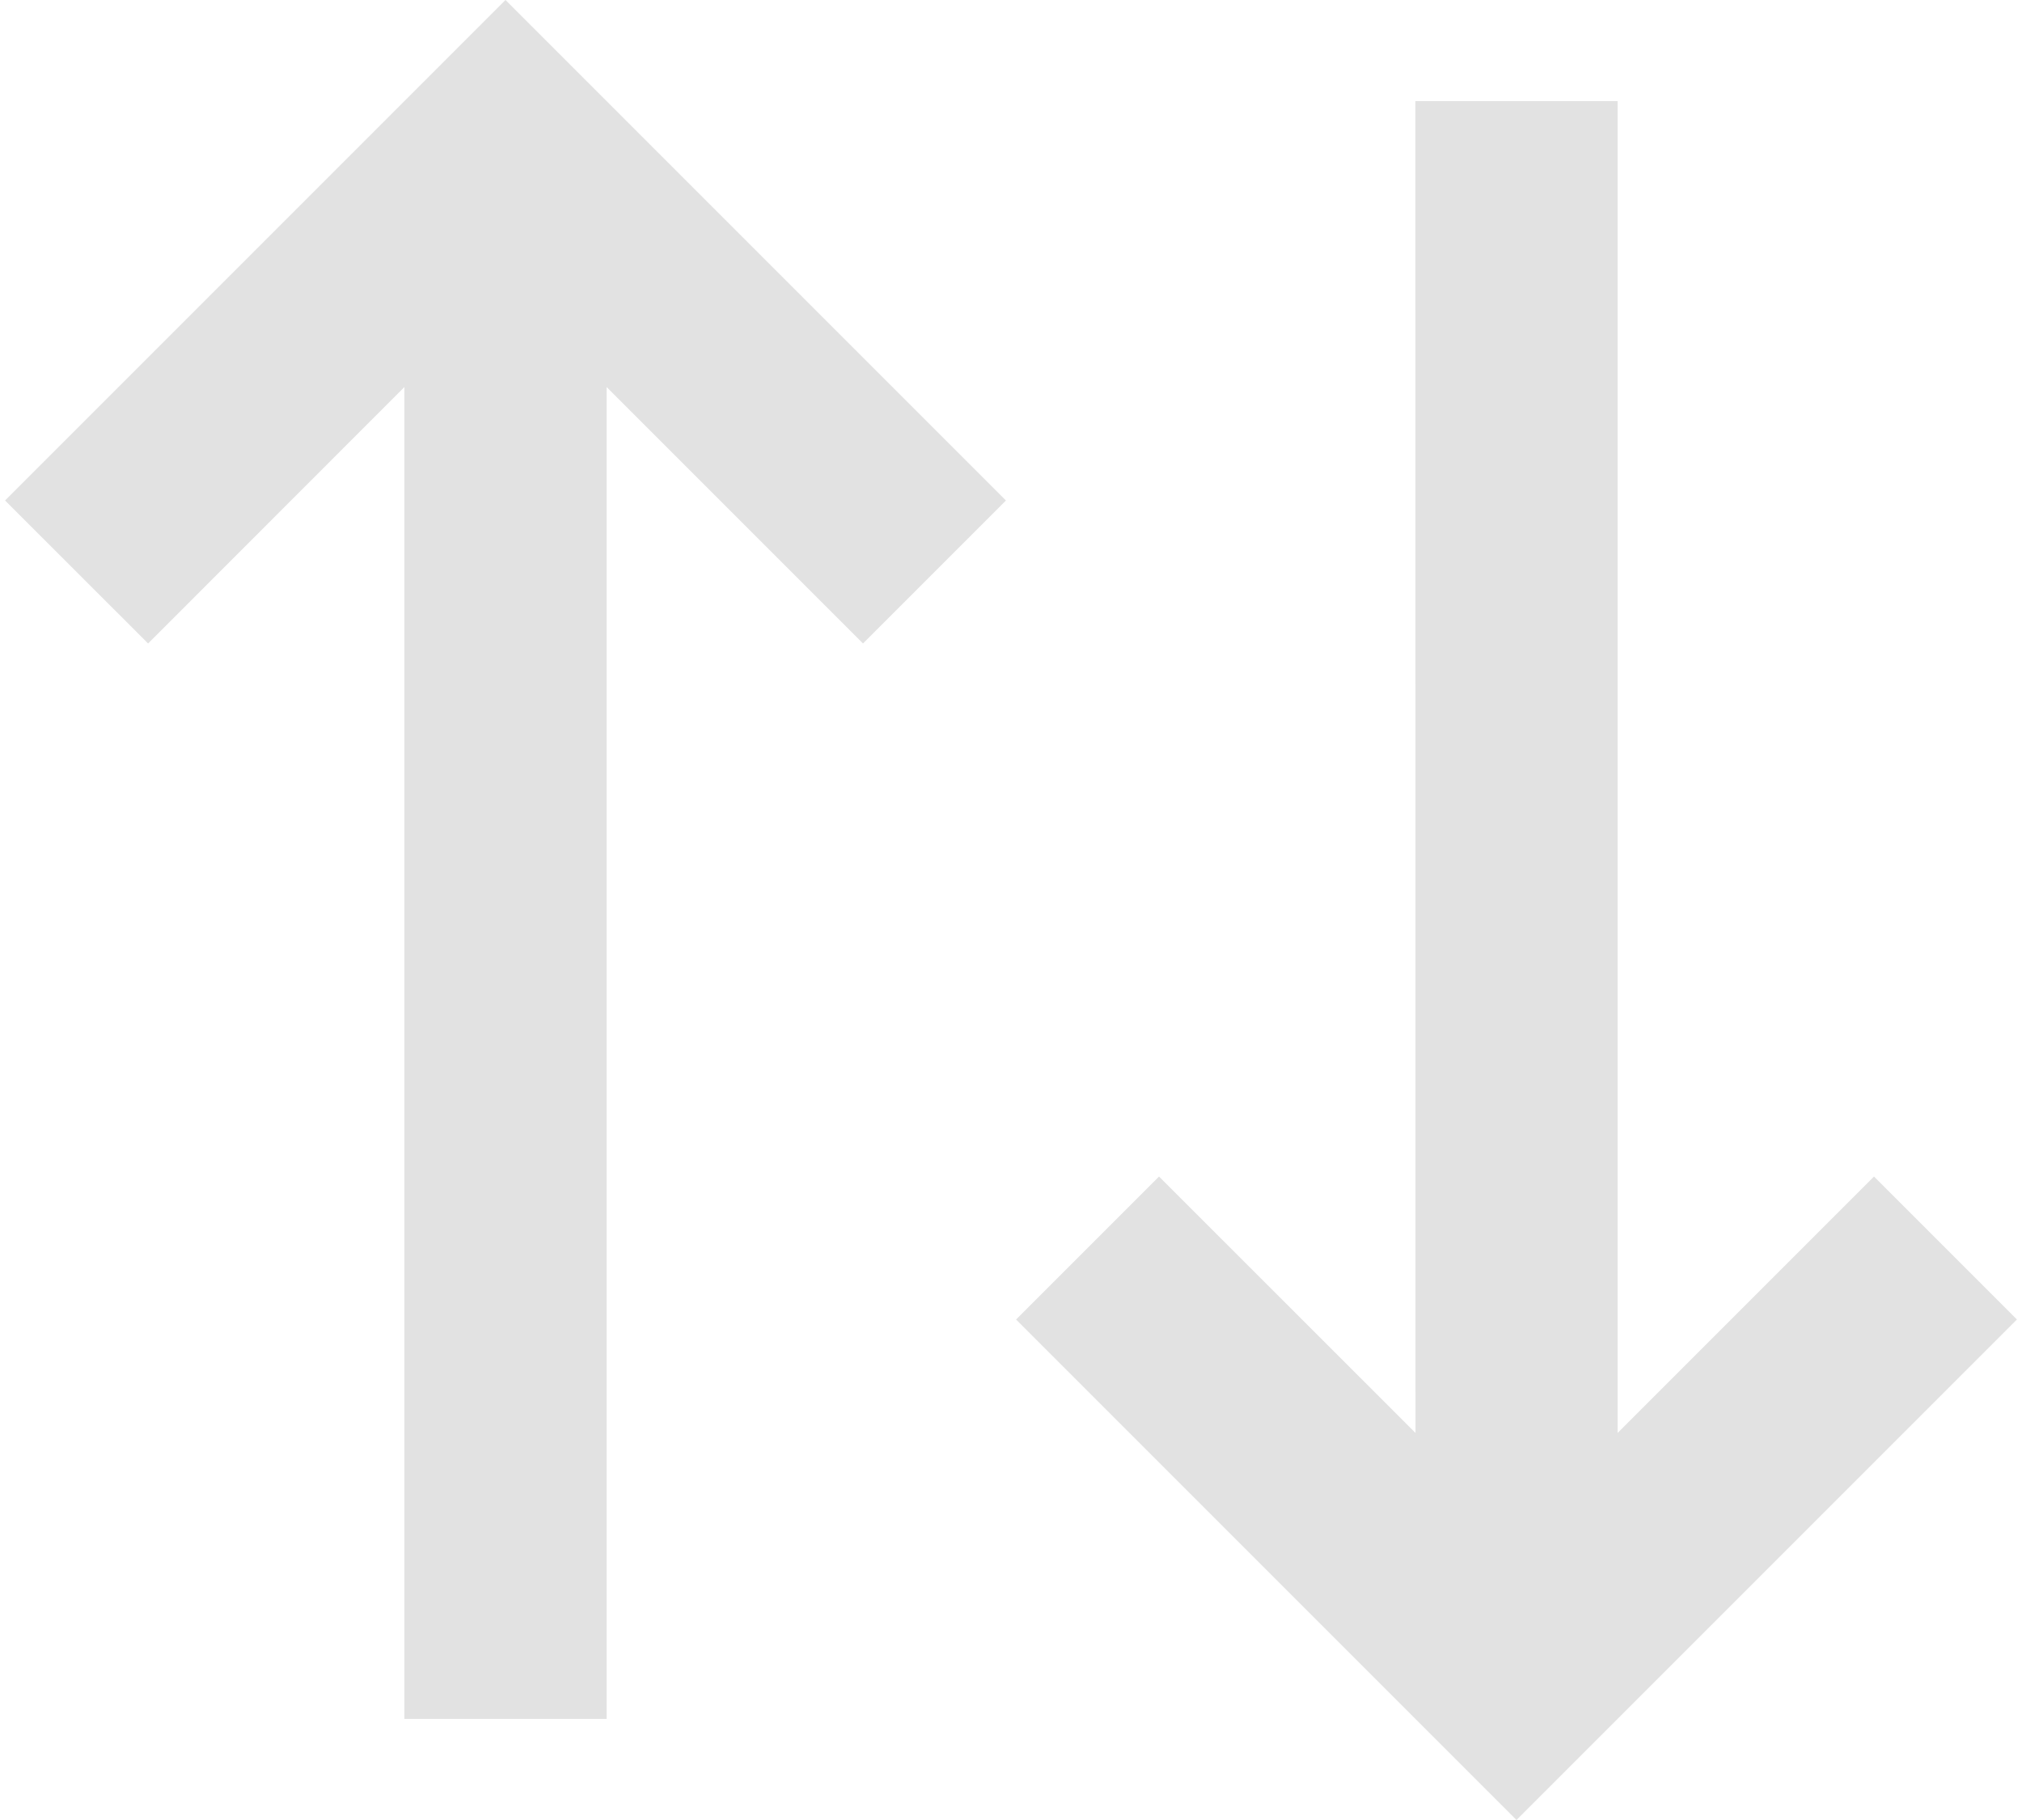 <svg width="20" height="18" viewBox="0 0 20 18" fill="none" xmlns="http://www.w3.org/2000/svg">
<path d="M9.95 4.95L8.536 6.364L6 3.828V17H4V3.828L1.465 6.364L0.05 4.95L5 0L9.95 4.95ZM19.95 13.05L15 18L10.05 13.05L11.464 11.636L14.001 14.172L14 1H16V14.172L18.536 11.636L19.95 13.05Z" fill="#E2E2E2"/>
</svg>
